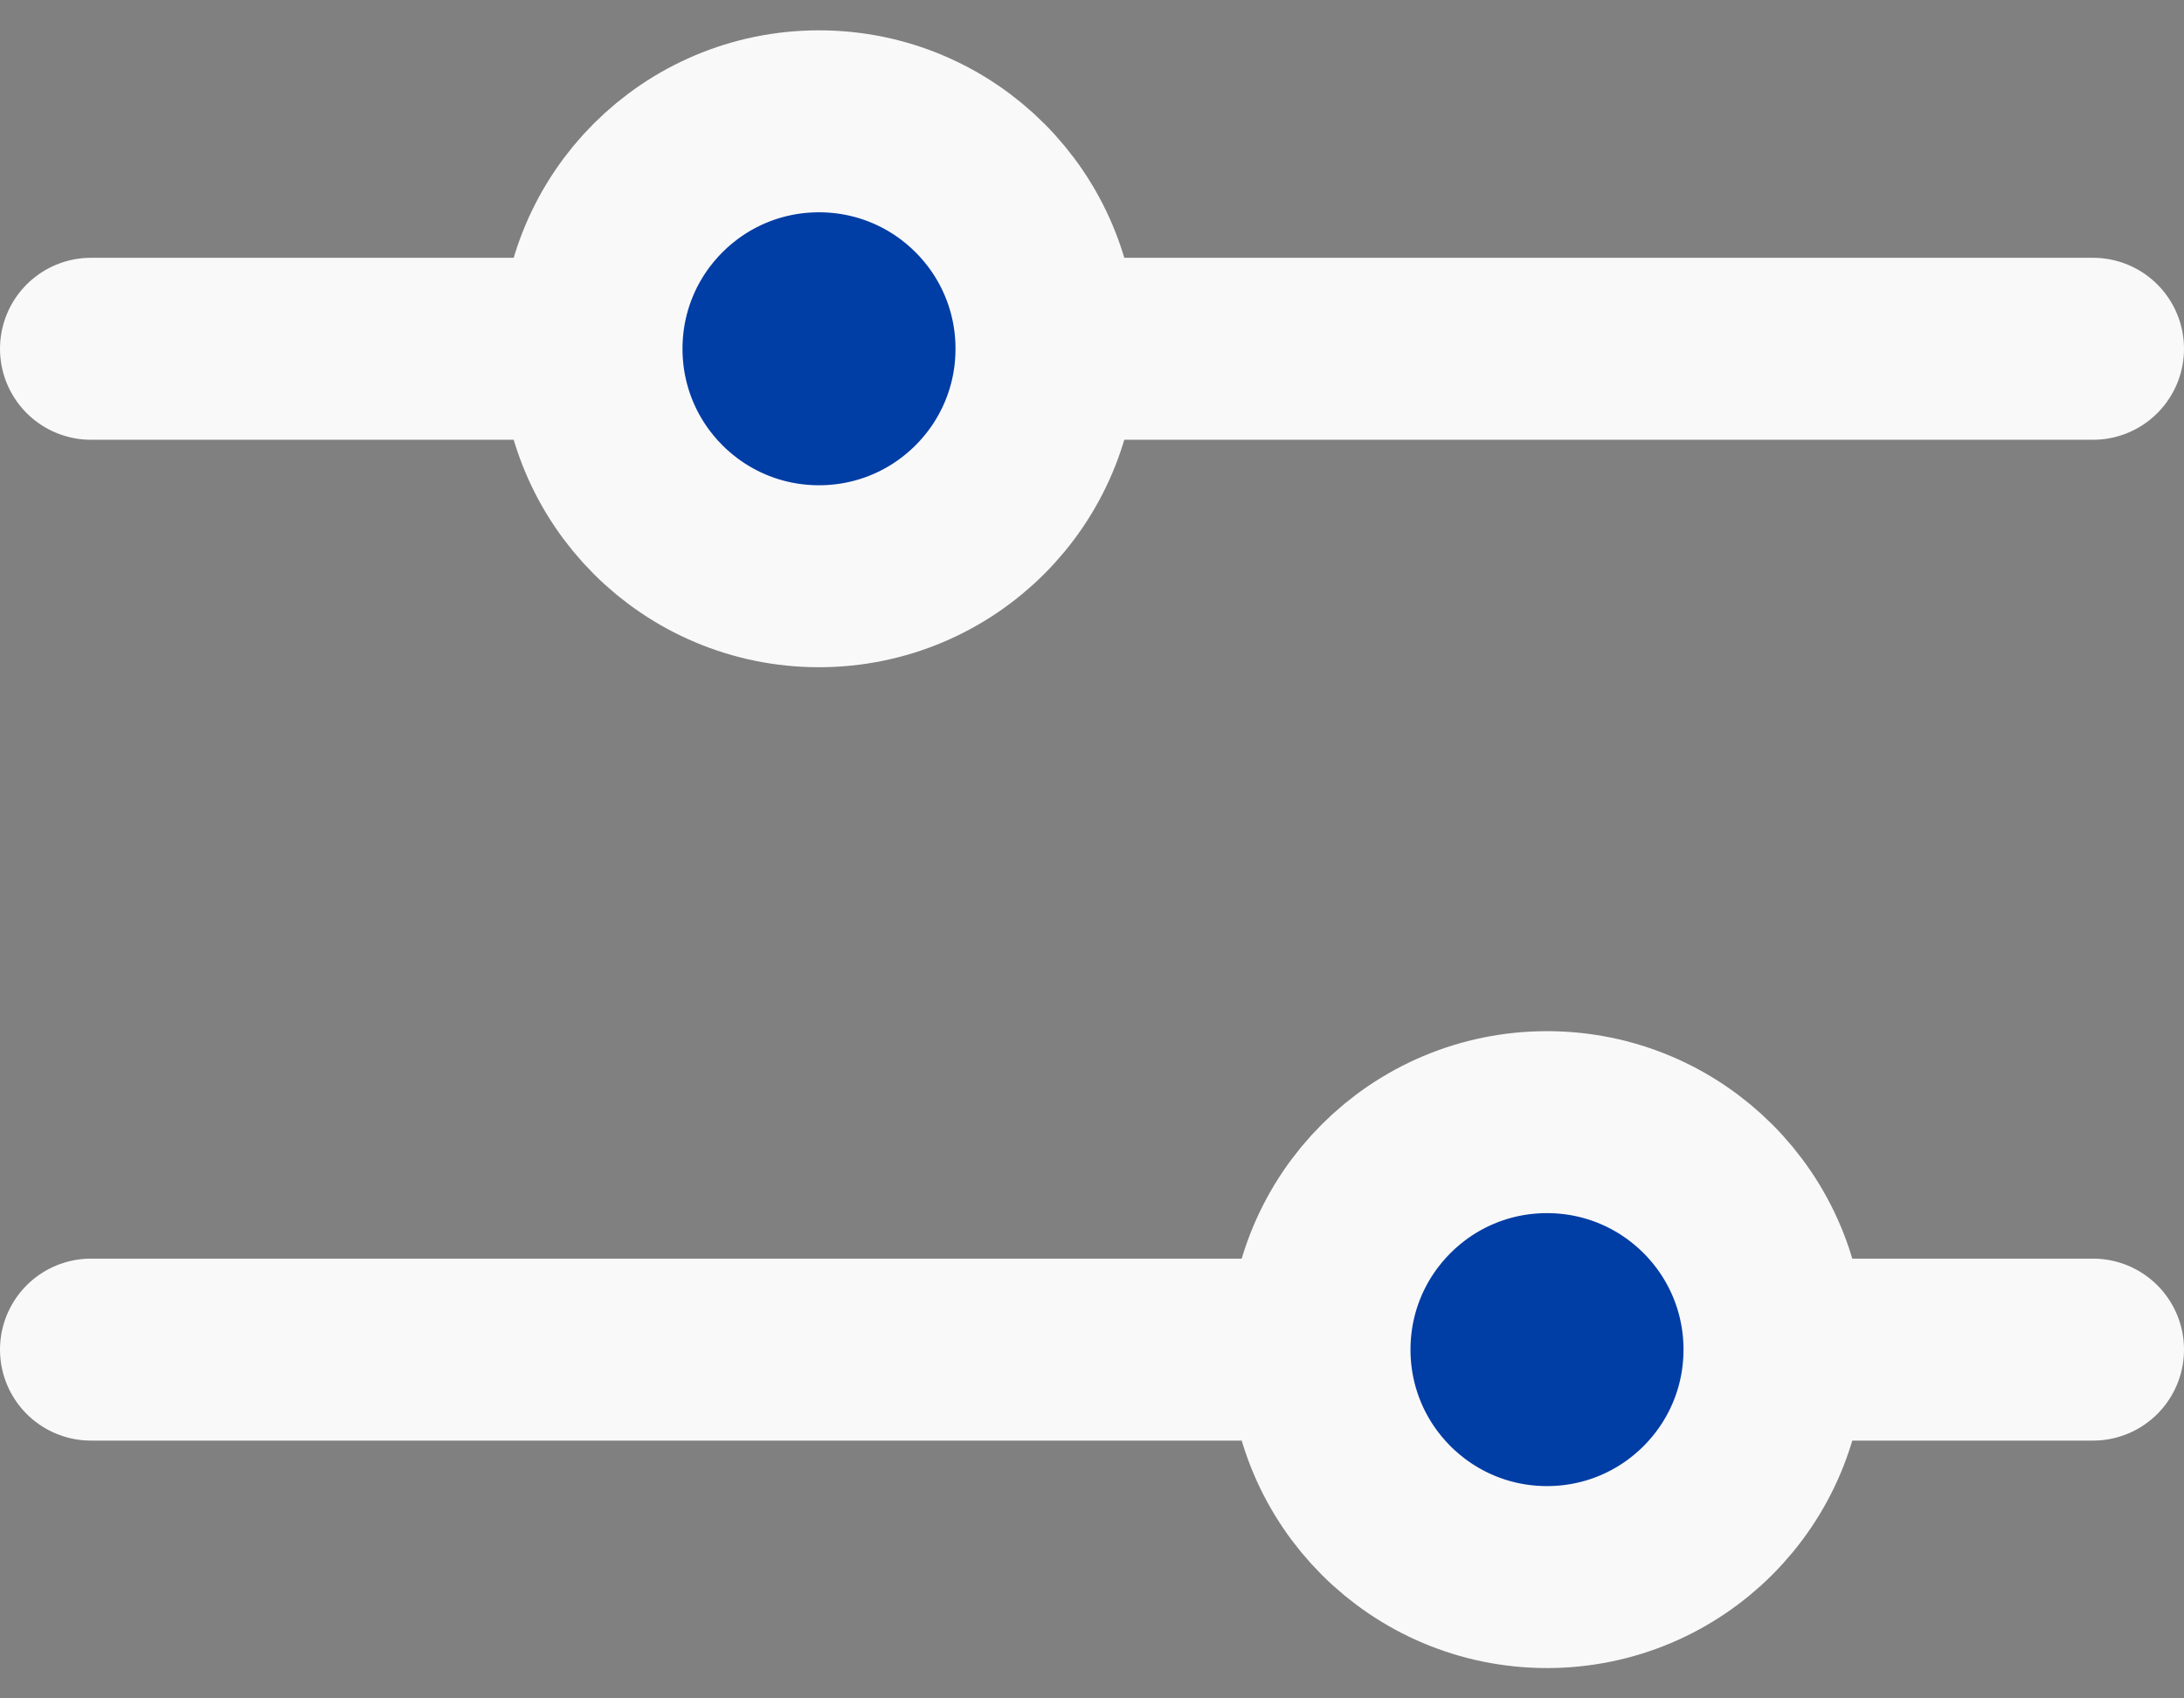 <svg width="18" height="14" viewBox="0 0 18 14" fill="none" xmlns="http://www.w3.org/2000/svg">
<rect x="0" y="0" width="18" height="14" fill="#808080" stroke="none"/>
<path d="M10.875 11.125H0.75" stroke="#F9F9F9" stroke-width="1.5" stroke-linecap="round" stroke-linejoin="round"/>
<path d="M17.25 11.125H14.625" stroke="#F9F9F9" stroke-width="1.5" stroke-linecap="round" stroke-linejoin="round"/>
<path d="M12.75 13C13.786 13 14.625 12.161 14.625 11.125C14.625 10.089 13.786 9.25 12.75 9.25C11.714 9.25 10.875 10.089 10.875 11.125C10.875 12.161 11.714 13 12.75 13Z" fill="#003DA5" stroke="#F9F9F9" stroke-width="1.5" stroke-linecap="round" stroke-linejoin="round"/>
<path d="M4.875 2.875H0.75" stroke="#F9F9F9" stroke-width="1.5" stroke-linecap="round" stroke-linejoin="round"/>
<path d="M17.25 2.875H8.625" stroke="#F9F9F9" stroke-width="1.5" stroke-linecap="round" stroke-linejoin="round"/>
<path d="M6.75 4.75C7.786 4.75 8.625 3.911 8.625 2.875C8.625 1.839 7.786 1 6.75 1C5.714 1 4.875 1.839 4.875 2.875C4.875 3.911 5.714 4.75 6.75 4.75Z" fill="#003DA5" stroke="#F9F9F9" stroke-width="1.5" stroke-linecap="round" stroke-linejoin="round"/>
</svg>

